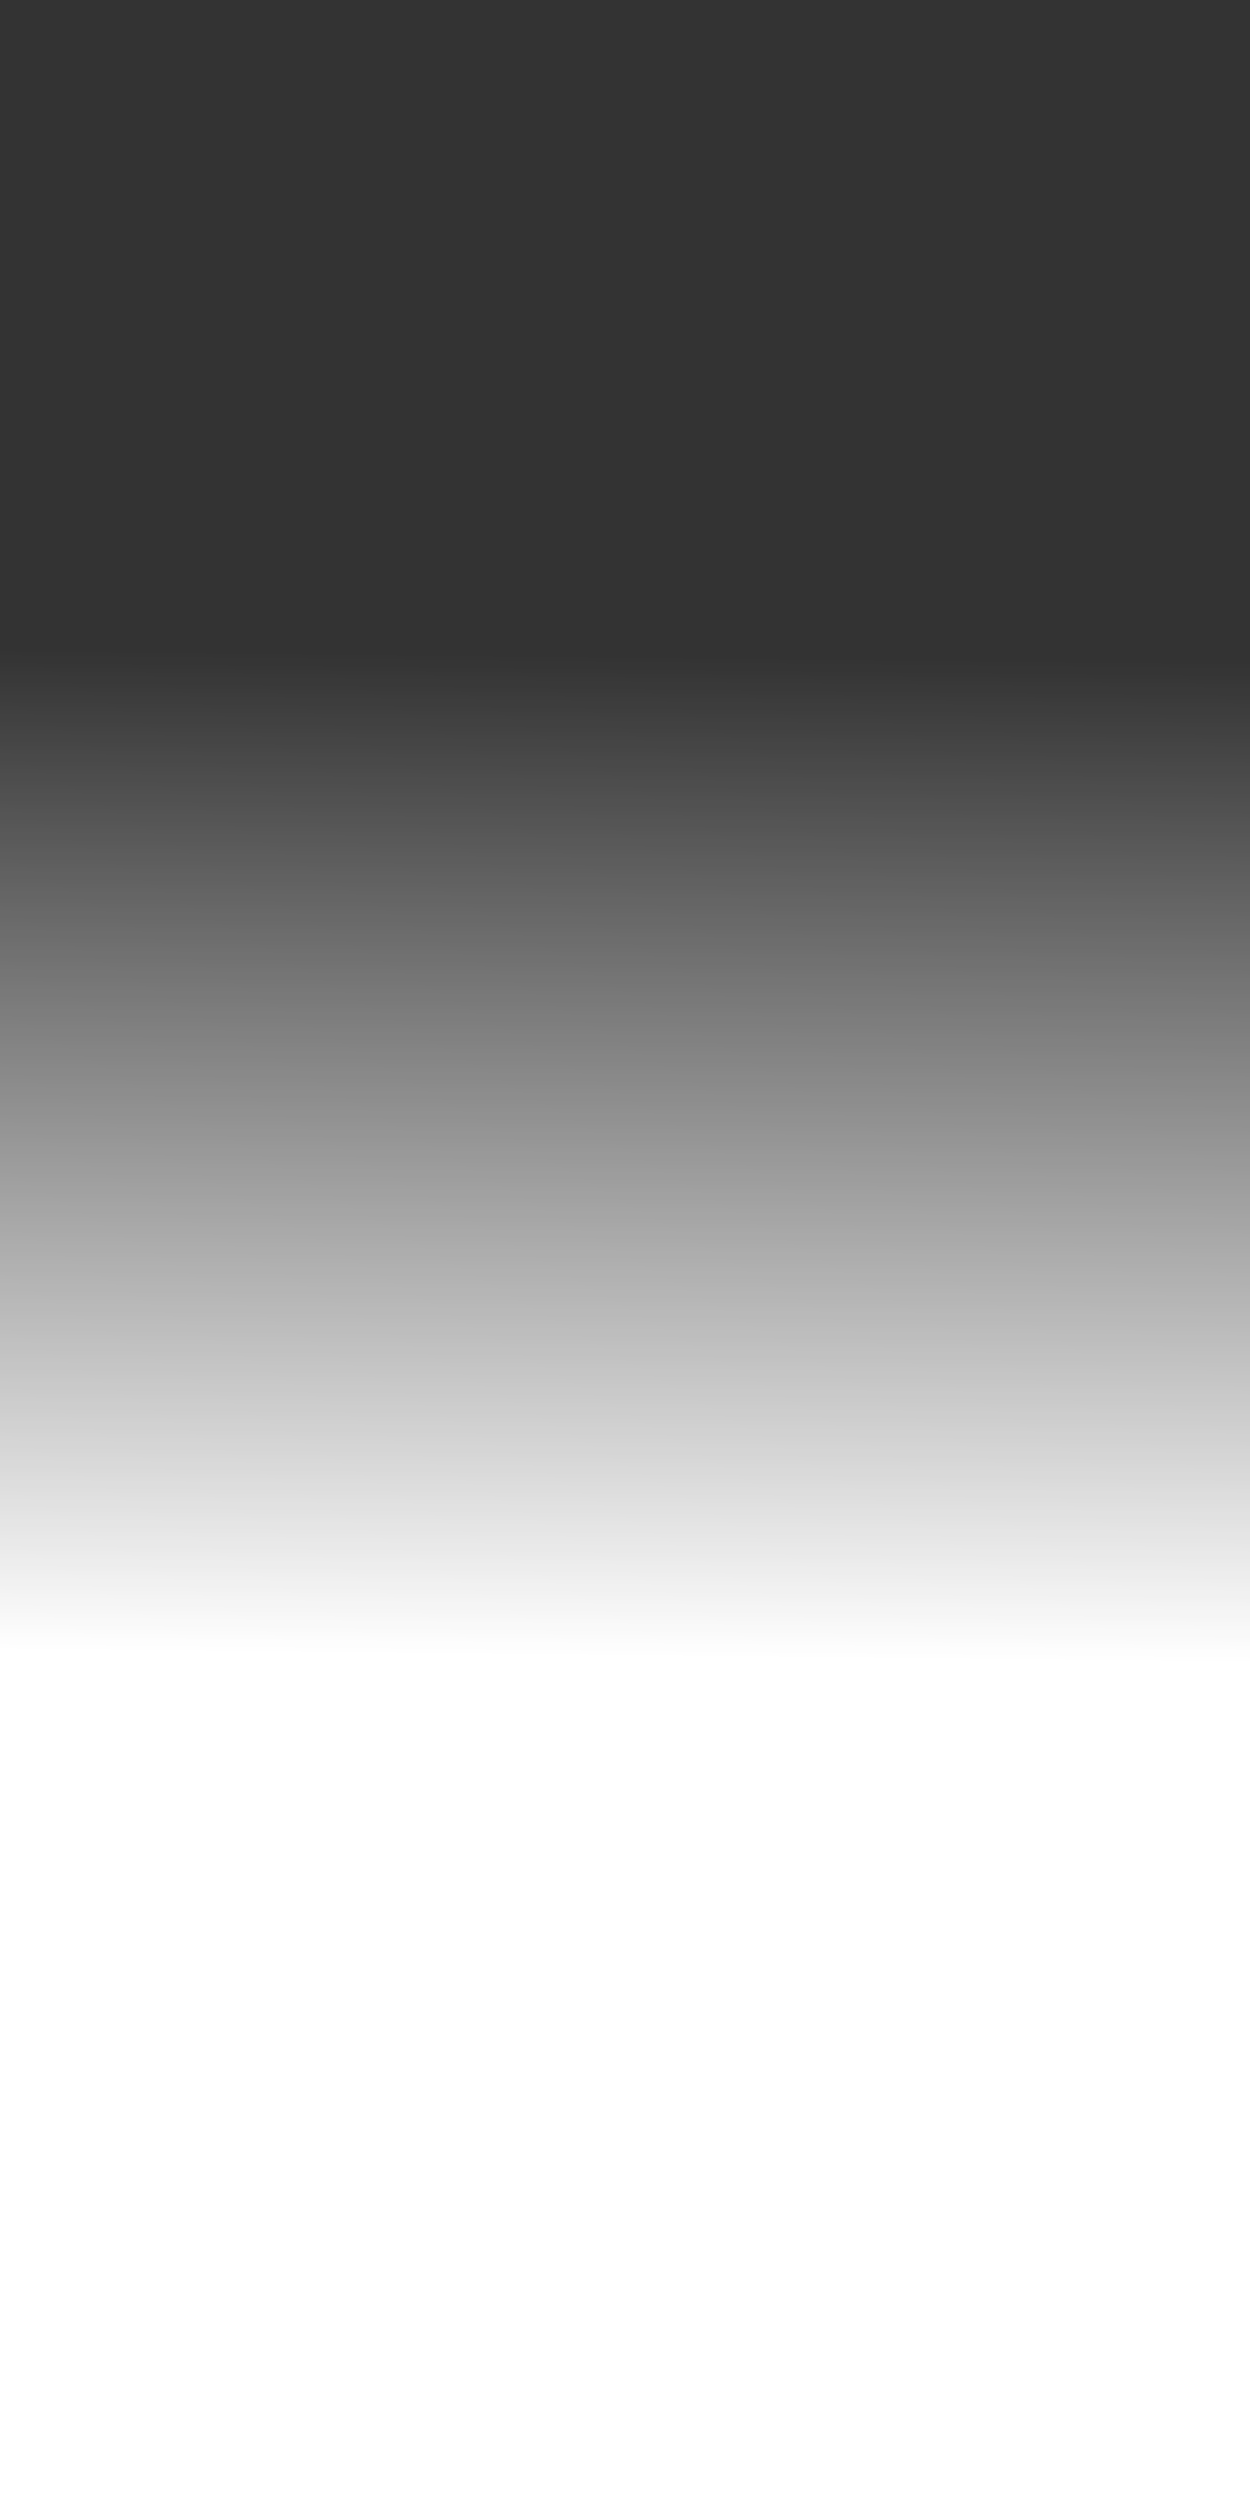<?xml version="1.0" encoding="UTF-8" standalone="no"?>
<!-- Created with Inkscape (http://www.inkscape.org/) -->

<svg
   xmlns:dc="http://purl.org/dc/elements/1.1/"
   xmlns:cc="http://creativecommons.org/ns#"
   xmlns:rdf="http://www.w3.org/1999/02/22-rdf-syntax-ns#"
   xmlns:svg="http://www.w3.org/2000/svg"
   xmlns="http://www.w3.org/2000/svg"
   xmlns:xlink="http://www.w3.org/1999/xlink"
   xmlns:sodipodi="http://sodipodi.sourceforge.net/DTD/sodipodi-0.dtd"
   xmlns:inkscape="http://www.inkscape.org/namespaces/inkscape"
   width="11.339mm"
   height="22.679mm"
   viewBox="0 0 11.339 22.679"
   version="1.1"
   id="svg8"
   inkscape:version="0.92.4 5da689c313, 2019-01-14"
   sodipodi:docname="gradientsvg.svg">
  <rect x="0" y="0" width="11.339" height="22.679" fill="#333333" stroke="none"/>
  <defs
     id="defs2">
    <linearGradient
       inkscape:collect="always"
       id="linearGradient820">
      <stop
         style="stop-color:#ffffff;stop-opacity:1;"
         offset="0"
         id="stop816" />
      <stop
         style="stop-color:#ffffff;stop-opacity:0;"
         offset="1"
         id="stop818" />
    </linearGradient>
    <linearGradient
       inkscape:collect="always"
       xlink:href="#linearGradient820"
       id="linearGradient822"
       x1="7.654"
       y1="9.266"
       x2="7.749"
       y2="18.337"
       gradientUnits="userSpaceOnUse"
       gradientTransform="translate(0,-25.902)" />
  </defs>
  <sodipodi:namedview
     id="base"
     pagecolor="#ffffff"
     bordercolor="#666666"
     borderopacity="1.0"
     inkscape:pageopacity="0.0"
     inkscape:pageshadow="2"
     inkscape:zoom="2.8"
     inkscape:cx="-92.241832"
     inkscape:cy="4.7753052"
     inkscape:document-units="mm"
     inkscape:current-layer="layer1"
     showgrid="false"
     fit-margin-top="0"
     fit-margin-left="0"
     fit-margin-right="0"
     fit-margin-bottom="0"
     inkscape:window-width="1920"
     inkscape:window-height="1004"
     inkscape:window-x="0"
     inkscape:window-y="36"
     inkscape:window-maximized="1"
     inkscape:pagecheckerboard="true" />
  <g
     inkscape:label="Layer 1"
     inkscape:groupmode="layer"
     id="layer1"
     transform="translate(-2.457,-1.612)">
    <rect
       style="fill:url(#linearGradient822);stroke-width:0.265"
       id="rect10"
       width="11.339"
       height="22.679"
       x="2.457"
       y="-24.29"
       transform="scale(1,-1)" />
  </g>
</svg>
